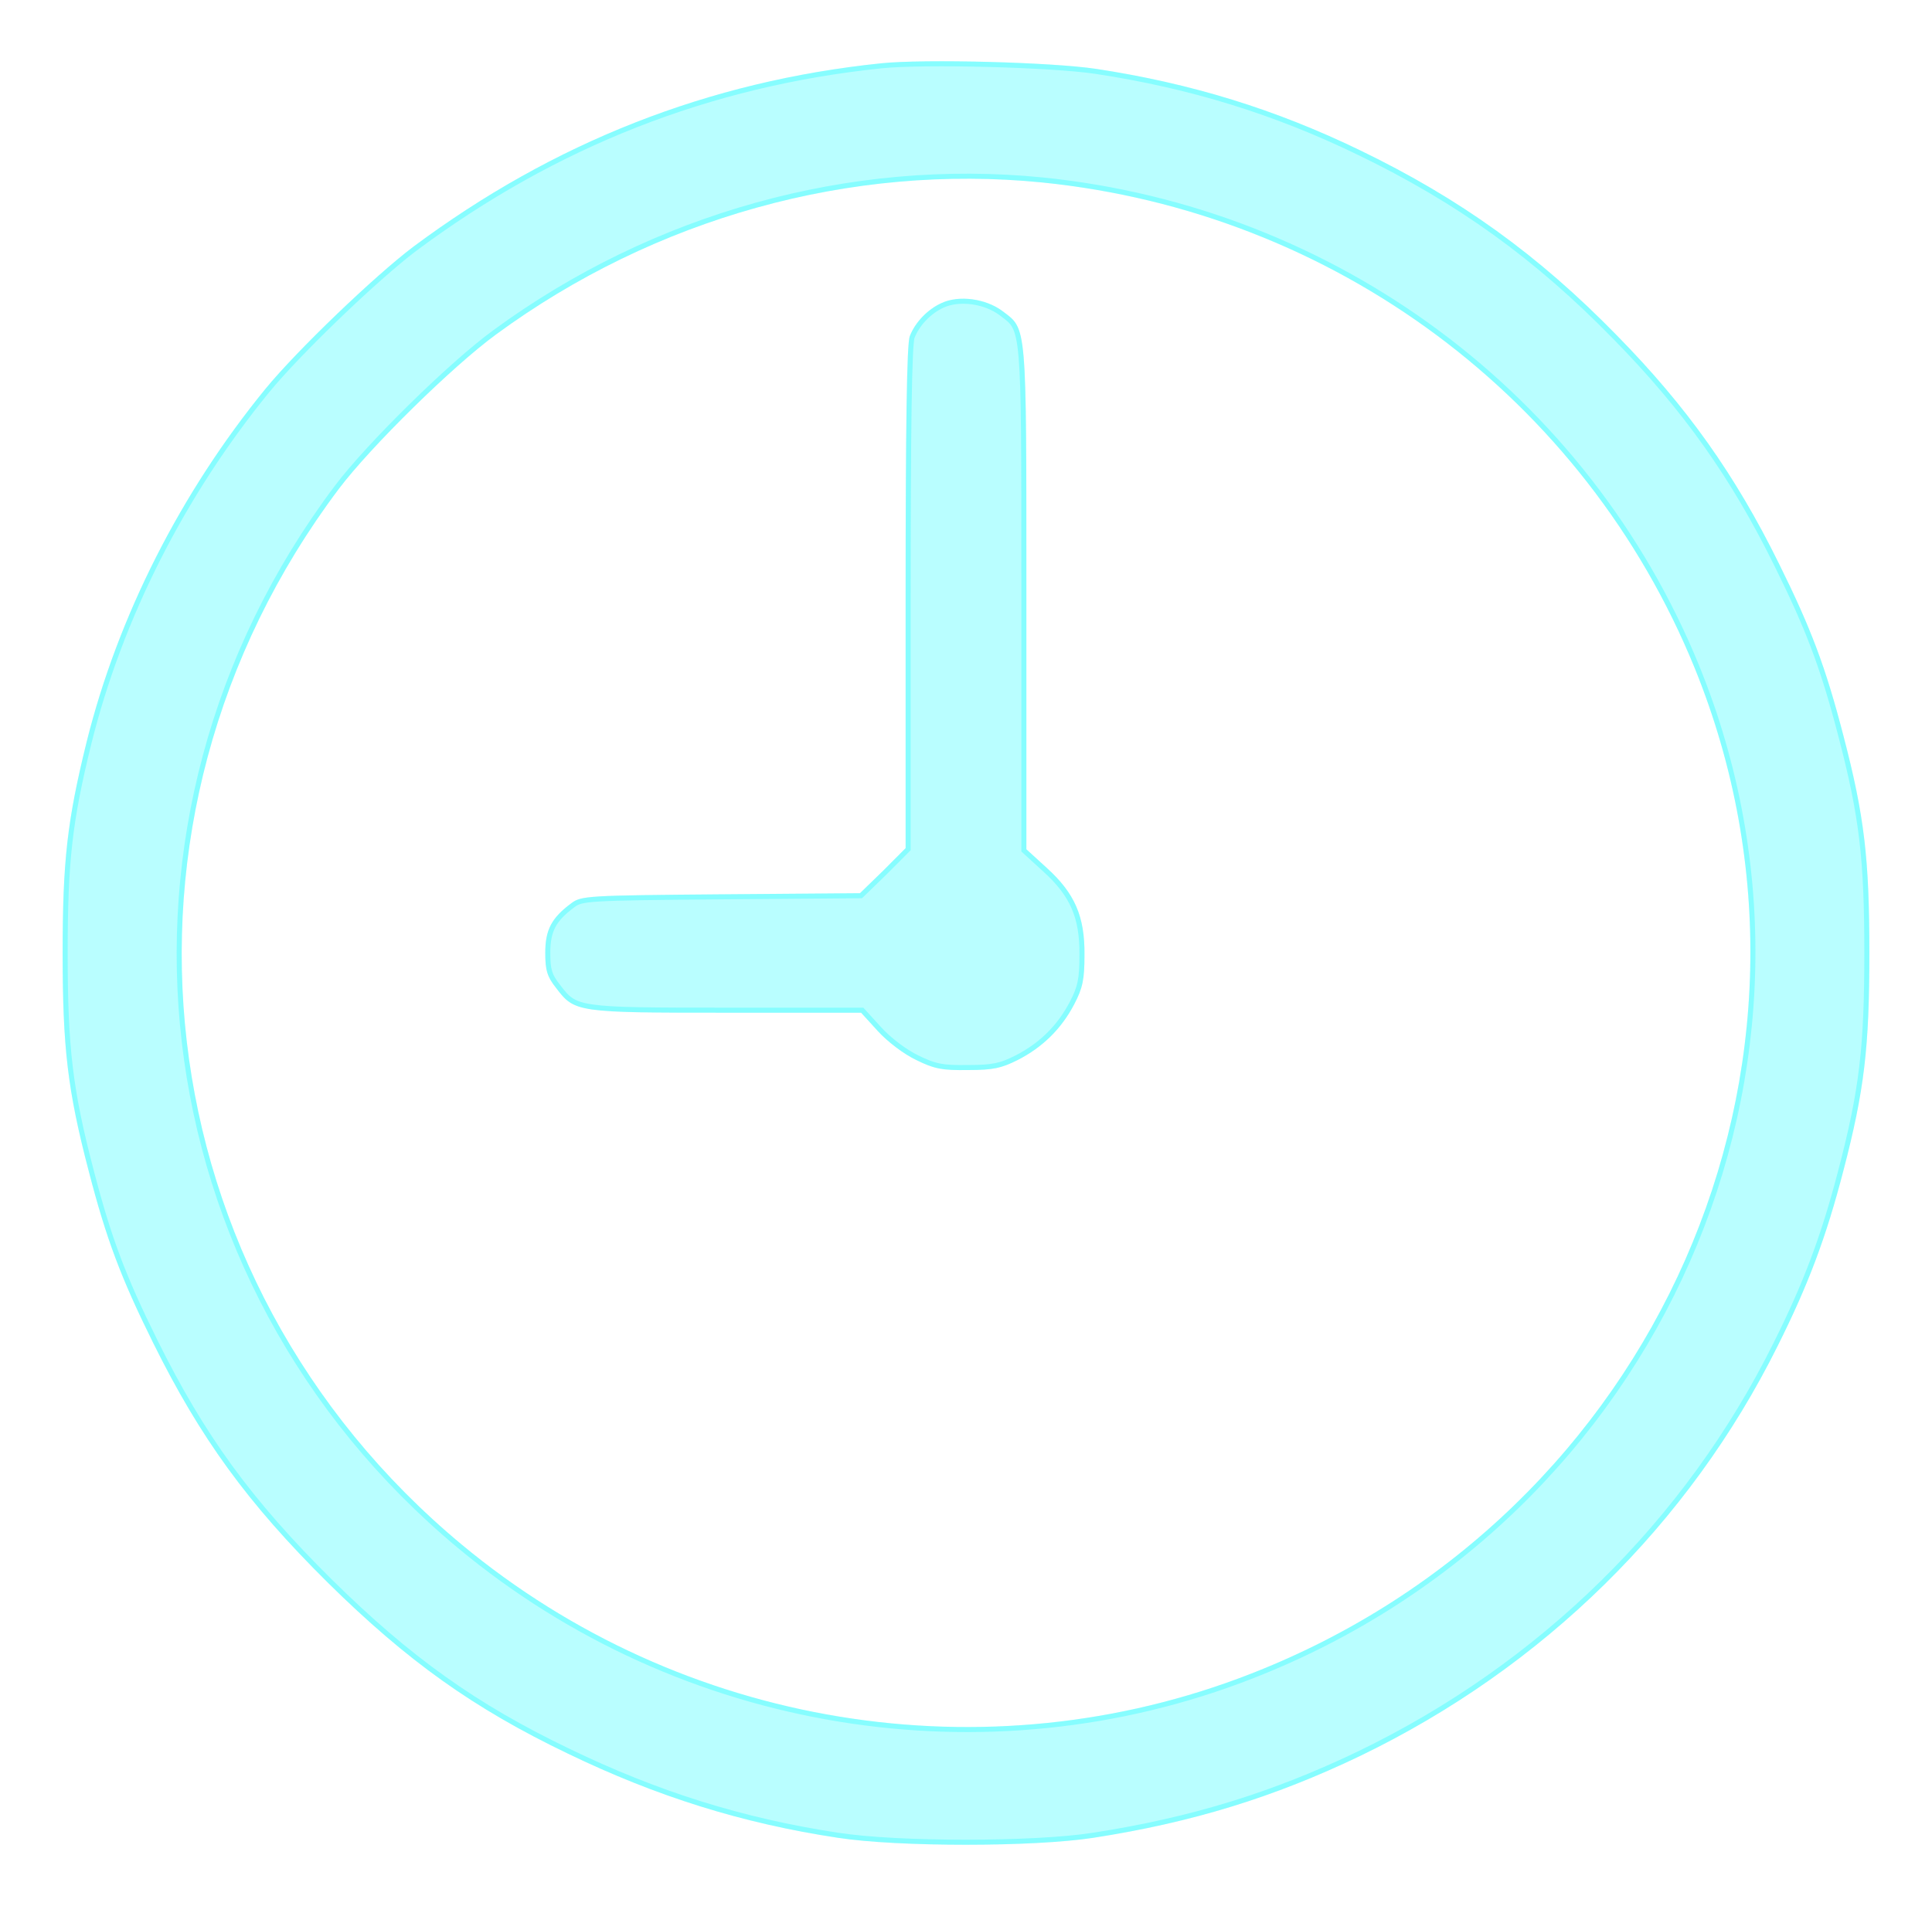<svg width="383" height="378" viewBox="0 0 383 378" fill="none" xmlns="http://www.w3.org/2000/svg">
<path d="M174.669 12.551C140.483 16.095 109.738 28.202 81.911 48.948C74.281 54.707 58.871 69.472 52.588 77.15C35.831 97.675 23.339 122.259 17.13 147.287C13.315 162.791 12.418 170.764 12.418 189C12.418 207.752 13.39 216.169 17.579 232.189C21.095 245.774 24.012 253.452 30.296 266.15C39.721 285.198 49.072 298.044 65.005 313.843C80.789 329.421 93.955 338.797 112.581 347.73C130.16 356.221 147.066 361.536 166.066 364.416C178.035 366.261 204.89 366.261 216.784 364.416C236.308 361.389 252.615 356.368 269.671 348.173C305.876 330.676 334.826 302.252 352.405 266.889C358.539 254.633 362.055 245.183 365.421 232.189C369.61 216.169 370.582 207.679 370.582 189C370.582 170.248 369.61 161.831 365.421 145.811C361.905 132.226 358.988 124.548 352.704 111.85C344.027 94.205 334.452 80.694 320.538 66.519C304.979 50.572 289.494 39.424 269.671 29.827C252.915 21.706 236.233 16.538 217.308 13.658C208.481 12.329 183.271 11.665 174.669 12.551ZM206.536 36.176C264.434 42.008 314.18 78.996 335.948 132.448C367.815 210.927 328.393 300.48 248.052 331.857C195.465 352.455 135.172 342.562 91.486 306.239C28.201 253.6 17.654 162.791 67.174 96.936C73.458 88.594 89.766 72.573 98.368 66.298C129.861 43.19 168.684 32.41 206.536 36.176Z" fill="#00FAFF" fill-opacity="0.275"/>
<path d="M18.063 232.063L18.063 232.064C21.57 245.613 24.475 253.259 30.744 265.929C40.143 284.924 49.461 297.725 65.356 313.488C81.104 329.029 94.224 338.372 112.797 347.28L112.798 347.28C130.334 355.75 147.192 361.05 166.141 363.921L166.143 363.921C172.088 364.838 181.764 365.3 191.453 365.3C201.143 365.3 210.799 364.838 216.707 363.922L216.784 364.416L216.707 363.922C236.184 360.902 252.444 355.896 269.453 347.723C305.561 330.273 334.428 301.928 351.957 266.666L351.958 266.665C358.076 254.441 361.579 245.024 364.937 232.064L364.937 232.063C369.114 216.09 370.082 207.643 370.082 189C370.082 170.284 369.114 161.91 364.937 145.937L364.937 145.936C361.43 132.387 358.525 124.741 352.256 112.071L352.255 112.07C343.602 94.473 334.058 81.007 320.181 66.869L320.18 66.868C304.661 50.963 289.224 39.849 269.453 30.277L269.664 29.842L269.453 30.276C252.742 22.178 236.109 17.024 217.232 14.152C212.852 13.493 204.371 12.995 195.891 12.774C187.41 12.552 178.986 12.609 174.72 13.048C140.626 16.582 109.967 28.656 82.21 49.349C74.611 55.084 59.233 69.82 52.975 77.467C36.264 97.936 23.806 122.454 17.616 147.407C13.812 162.866 12.918 170.799 12.918 189C12.918 207.716 13.886 216.09 18.063 232.063ZM206.585 35.678L206.586 35.678C264.667 41.529 314.572 78.634 336.411 132.259L336.411 132.26C368.386 211.005 328.826 300.848 248.234 332.323C195.475 352.988 134.991 343.062 91.166 306.624L91.166 306.623C27.676 253.813 17.094 162.703 66.775 96.636L66.775 96.635C69.94 92.434 75.609 86.323 81.551 80.485C87.494 74.647 93.742 69.053 98.073 65.894C129.663 42.715 168.608 31.901 206.585 35.678Z" stroke="#00FAFF" stroke-opacity="0.275"/>
<path d="M186.638 60.096C183.87 61.351 181.401 63.935 180.354 66.667C179.756 68.07 179.531 85.05 179.531 118.494V168.18L175.043 172.684L170.48 177.114L142.877 177.335C116.396 177.557 115.199 177.63 113.254 179.107C109.364 181.986 108.093 184.349 108.093 188.926C108.093 192.47 108.467 193.651 110.262 195.94C113.928 200.739 114.302 200.812 144.074 200.812H170.704L173.996 204.43C175.941 206.571 179.157 209.007 181.626 210.189C185.216 211.961 186.787 212.256 191.874 212.182C196.886 212.182 198.532 211.813 201.748 210.189C206.685 207.679 210.426 203.987 212.969 199.114C214.615 195.94 214.989 194.316 214.989 189.369C215.063 181.691 213.044 177.114 207.508 172.093L203.469 168.402V118.494C203.469 63.344 203.618 65.412 198.681 61.647C195.39 59.21 190.079 58.472 186.638 60.096Z" fill="#00FAFF" fill-opacity="0.275"/>
<path d="M186.851 60.548L186.844 60.551C184.191 61.754 181.819 64.242 180.821 66.846L180.818 66.855L180.814 66.863C180.802 66.891 180.774 66.988 180.74 67.194C180.708 67.388 180.676 67.646 180.645 67.972C180.582 68.624 180.525 69.524 180.473 70.676C180.368 72.98 180.284 76.273 180.218 80.573C180.087 89.169 180.031 101.772 180.031 118.494V168.18V168.387L179.885 168.533L175.397 173.037L175.397 173.037L175.391 173.043L170.828 177.472L170.684 177.612L170.484 177.614L142.881 177.835C129.633 177.946 122.731 178.02 118.895 178.25C116.974 178.365 115.858 178.517 115.111 178.721C114.392 178.917 114.01 179.161 113.557 179.505L113.557 179.505L113.552 179.509C111.635 180.928 110.411 182.185 109.657 183.613C108.905 185.038 108.593 186.683 108.593 188.926C108.593 190.69 108.687 191.807 108.982 192.755C109.273 193.694 109.772 194.505 110.656 195.631L110.656 195.631L110.659 195.636C111.582 196.845 112.247 197.682 113.183 198.311C114.112 198.934 115.35 199.377 117.45 199.681C121.677 200.293 129.164 200.312 144.074 200.312H170.704H170.925L171.074 200.476L174.366 204.094L174.366 204.094C176.271 206.191 179.436 208.586 181.842 209.738L181.847 209.74C183.627 210.618 184.871 211.113 186.284 211.387C187.707 211.662 189.326 211.719 191.867 211.682V211.682H191.874C194.374 211.682 195.996 211.589 197.384 211.305C198.762 211.022 199.932 210.545 201.522 209.743C206.367 207.28 210.031 203.663 212.525 198.884C213.339 197.315 213.821 196.161 214.107 194.803C214.395 193.435 214.489 191.836 214.489 189.369L214.489 189.364C214.526 185.57 214.045 182.581 212.894 179.934C211.743 177.287 209.906 174.943 207.172 172.464L207.171 172.462L203.131 168.771L202.969 168.622V168.402V118.494C202.969 116.885 202.969 115.325 202.969 113.811C202.971 89.379 202.972 77.266 202.428 70.843C202.139 67.428 201.7 65.705 201.077 64.609C200.545 63.672 199.871 63.167 198.878 62.421C198.721 62.303 198.556 62.179 198.382 62.047C196.815 60.888 194.749 60.121 192.65 59.844C190.548 59.567 188.462 59.788 186.851 60.548Z" stroke="#00FAFF" stroke-opacity="0.275"/>
</svg>
